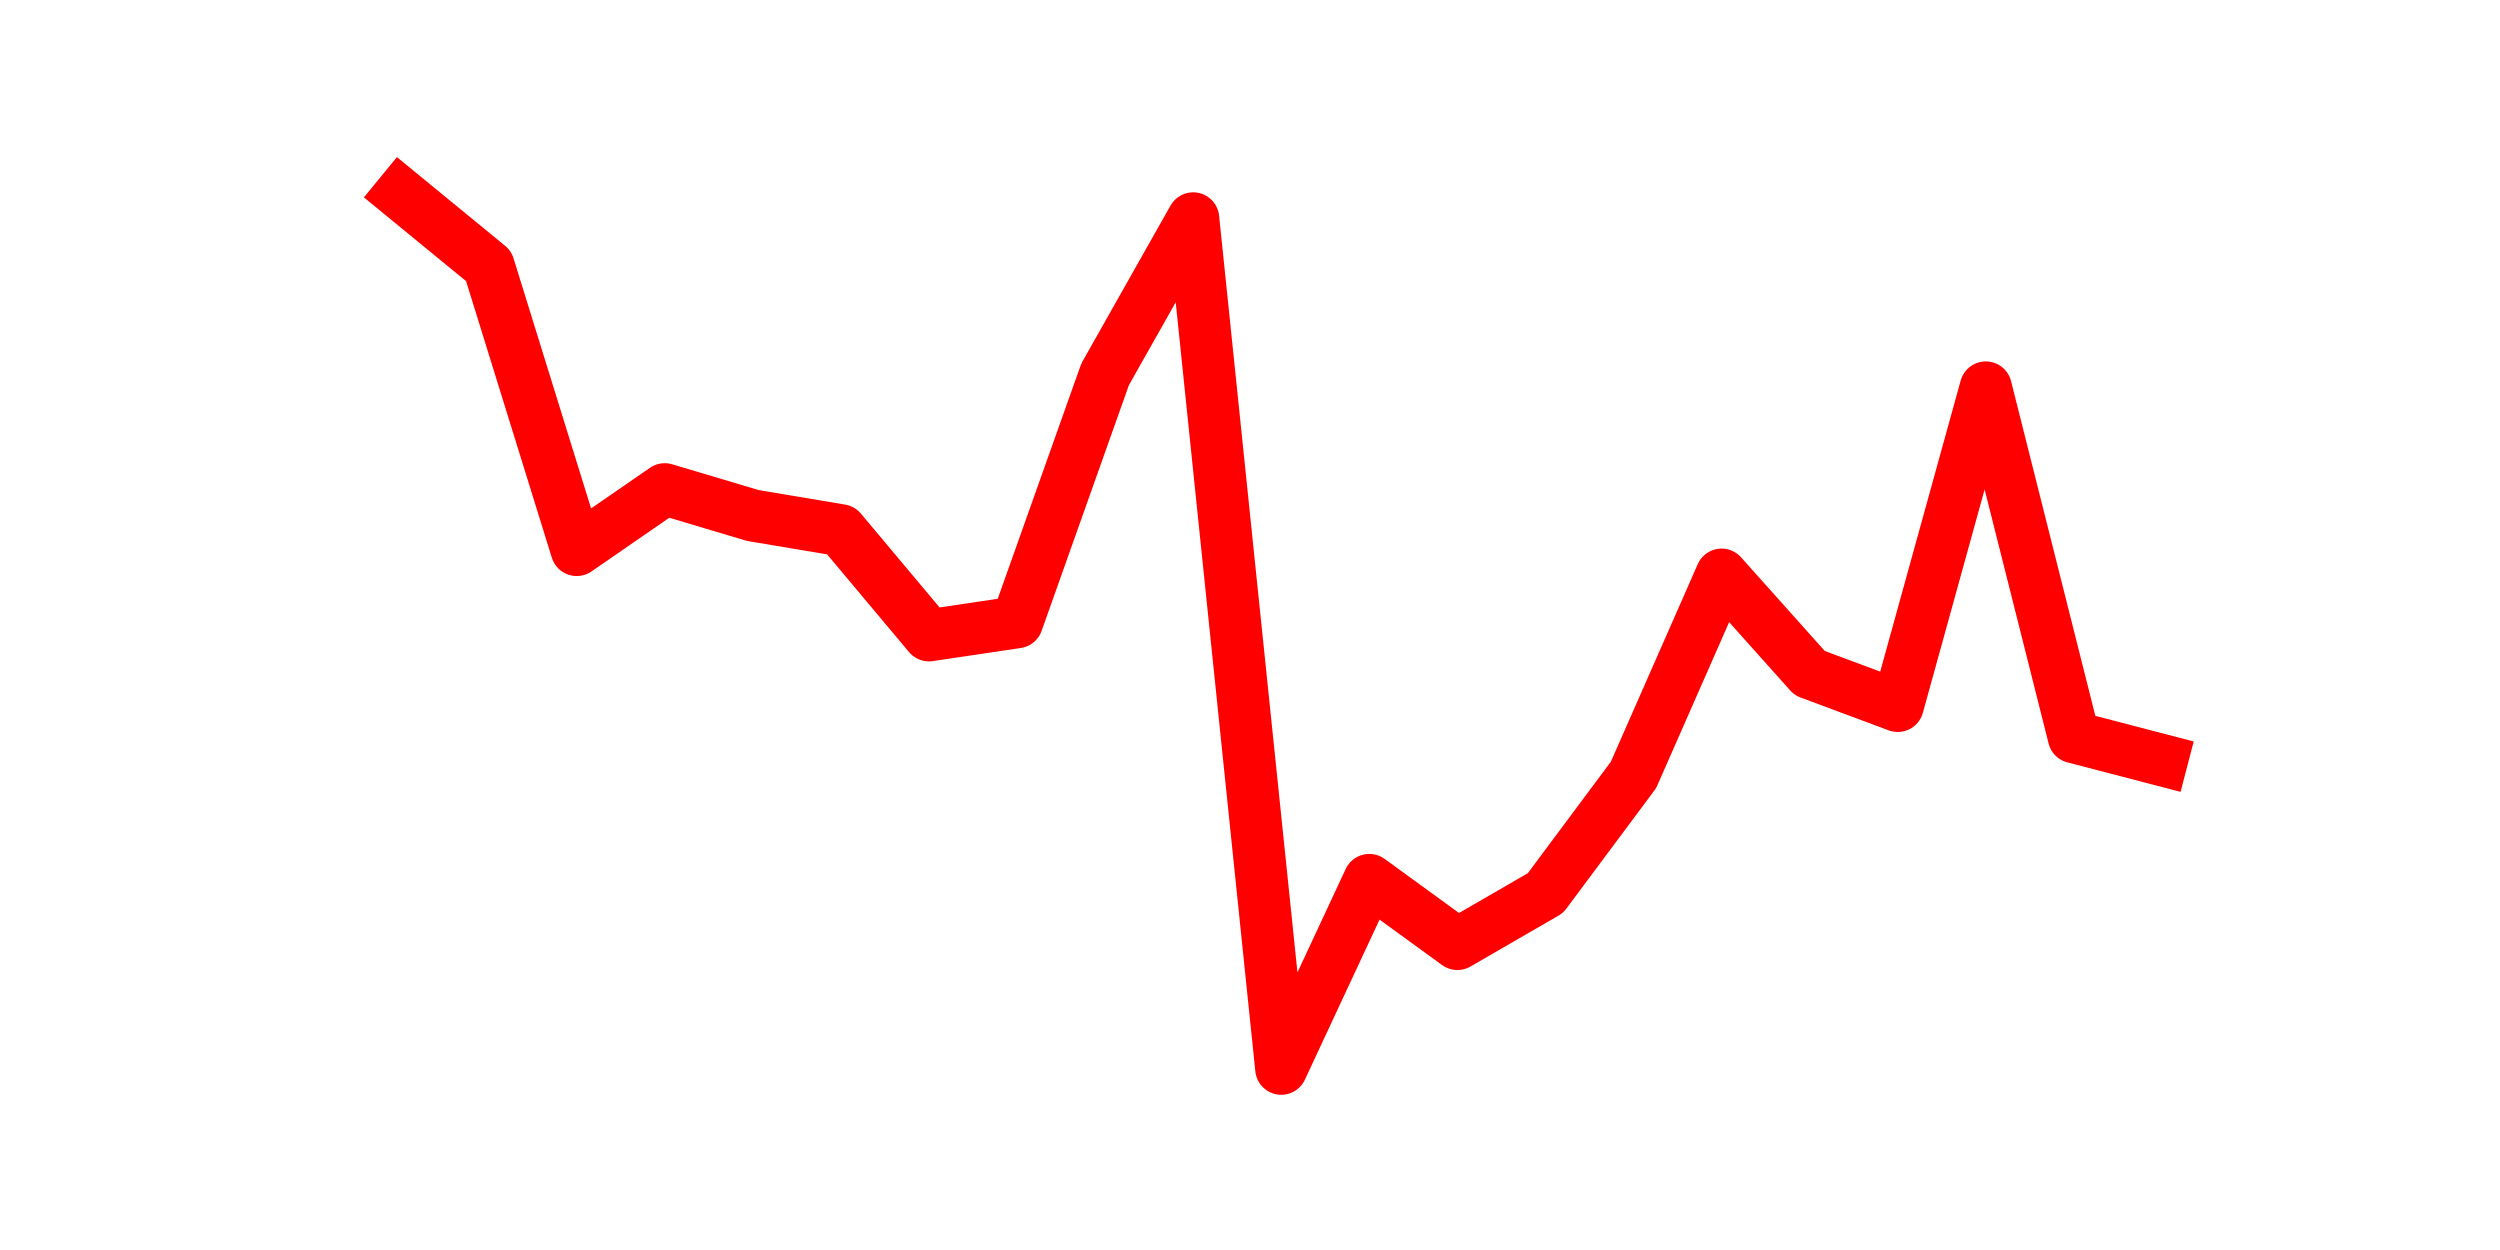 <?xml version="1.0" encoding="utf-8" standalone="no"?>
<!DOCTYPE svg PUBLIC "-//W3C//DTD SVG 1.1//EN"
  "http://www.w3.org/Graphics/SVG/1.1/DTD/svg11.dtd">
<svg height="36pt" version="1.1" viewBox="0 0 72 36" width="72pt" xmlns="http://www.w3.org/2000/svg" xmlns:xlink="http://www.w3.org/1999/xlink">
 <defs>
  <style type="text/css">*{stroke-linecap:butt;stroke-linejoin:round;}</style>
 </defs>
 <g id="figure_1">
  <g id="patch_1">
   <path d="M 0 36 
L 72 36 
L 72 0 
L 0 0 
z
" style="fill:none;"/>
  </g>
  <g id="axes_1">
   <g id="line2d_1">
    <path clip-path="url(#p1262b15219)" d="M 11.536 5.58 
L 14.073 7.66 
L 16.609 15.84 
L 19.145 14.09 
L 21.682 14.847 
L 24.218 15.272 
L 26.755 18.298 
L 29.291 17.92 
L 31.827 10.781 
L 34.364 6.289 
L 36.9 30.78 
L 39.436 25.343 
L 41.973 27.187 
L 44.509 25.721 
L 47.045 22.317 
L 49.582 16.549 
L 52.118 19.386 
L 54.655 20.331 
L 57.191 11.159 
L 59.727 21.23 
L 62.264 21.891 
" style="fill:none;stroke:#ff0000;stroke-linecap:square;stroke-width:1.5;"/>
   </g>
  </g>
 </g>
 <defs>
  <clipPath id="p1262b15219">
   <rect height="27.72" width="55.8" x="9" y="4.32"/>
  </clipPath>
 </defs>
</svg>
